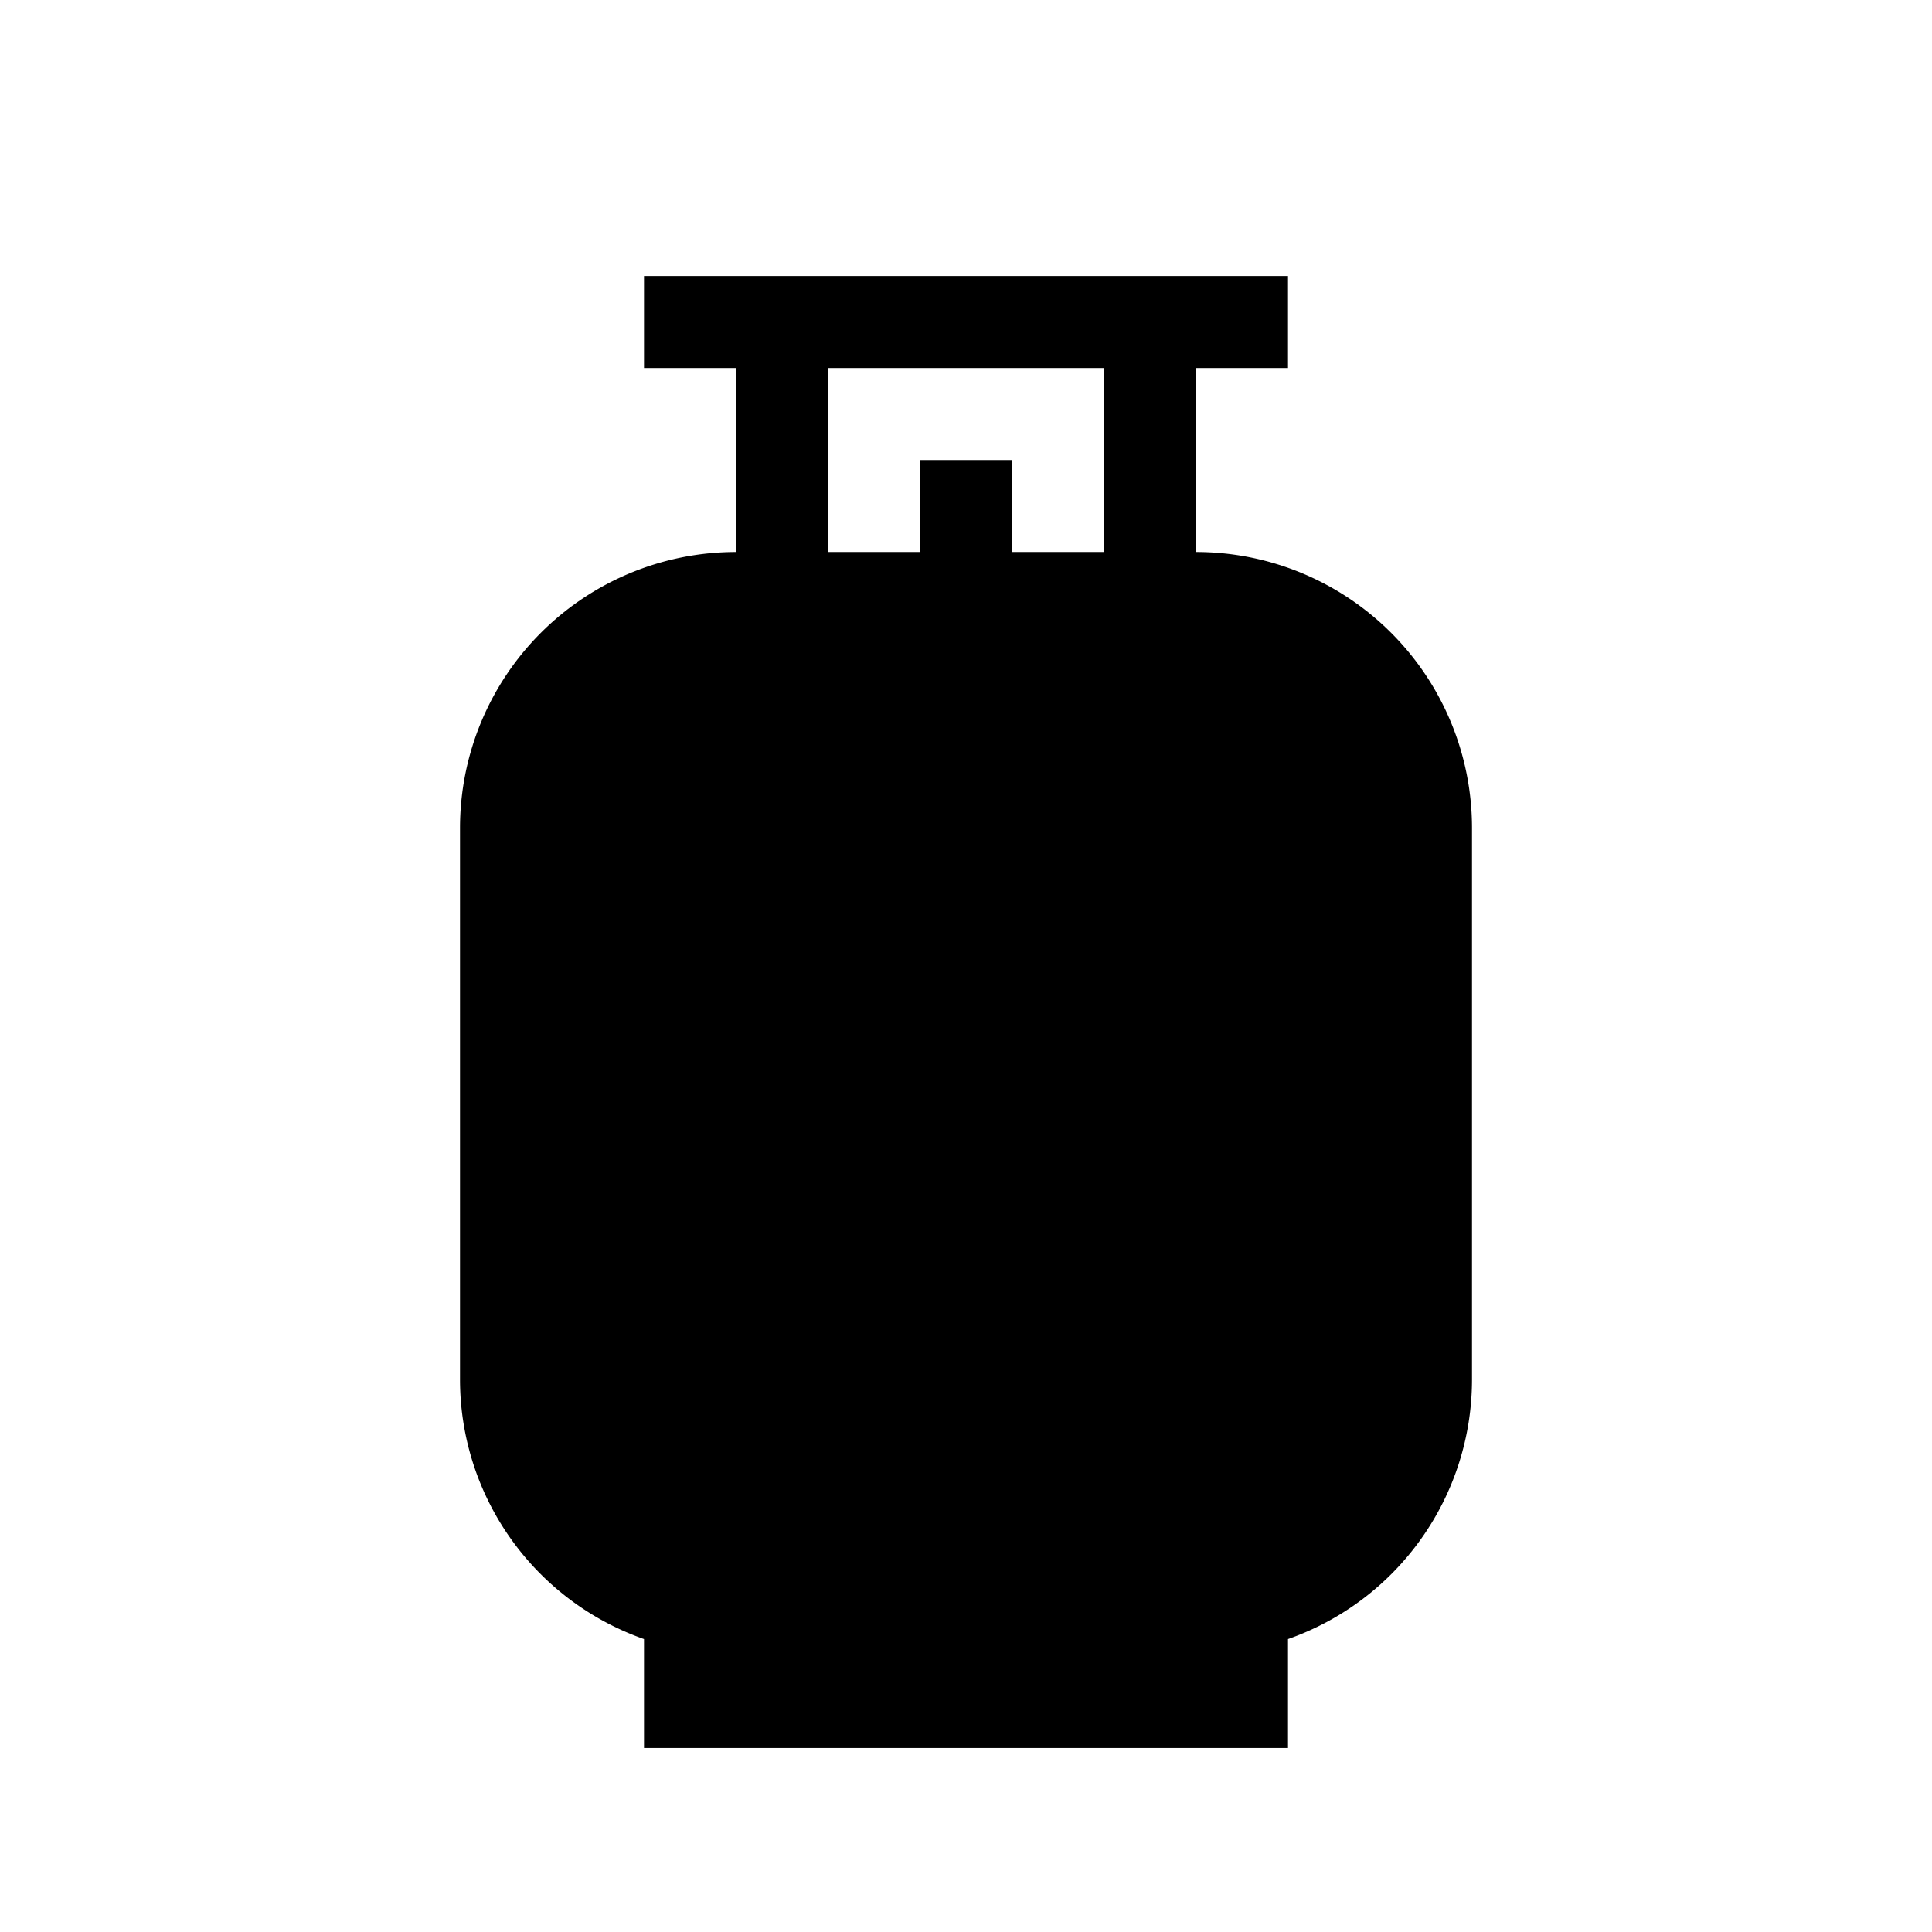 <svg id="symbols" xmlns="http://www.w3.org/2000/svg" viewBox="0 0 21 21"><path d="M13 6V4h1V3H7v1h1v2a3 3 0 0 0-3 3v6a2.991 2.991 0 0 0 2 2.816V19h7v-1.184A2.991 2.991 0 0 0 16 15V9a3 3 0 0 0-3-3zM9 4h3v2h-1V5h-1v1H9z"/></svg>